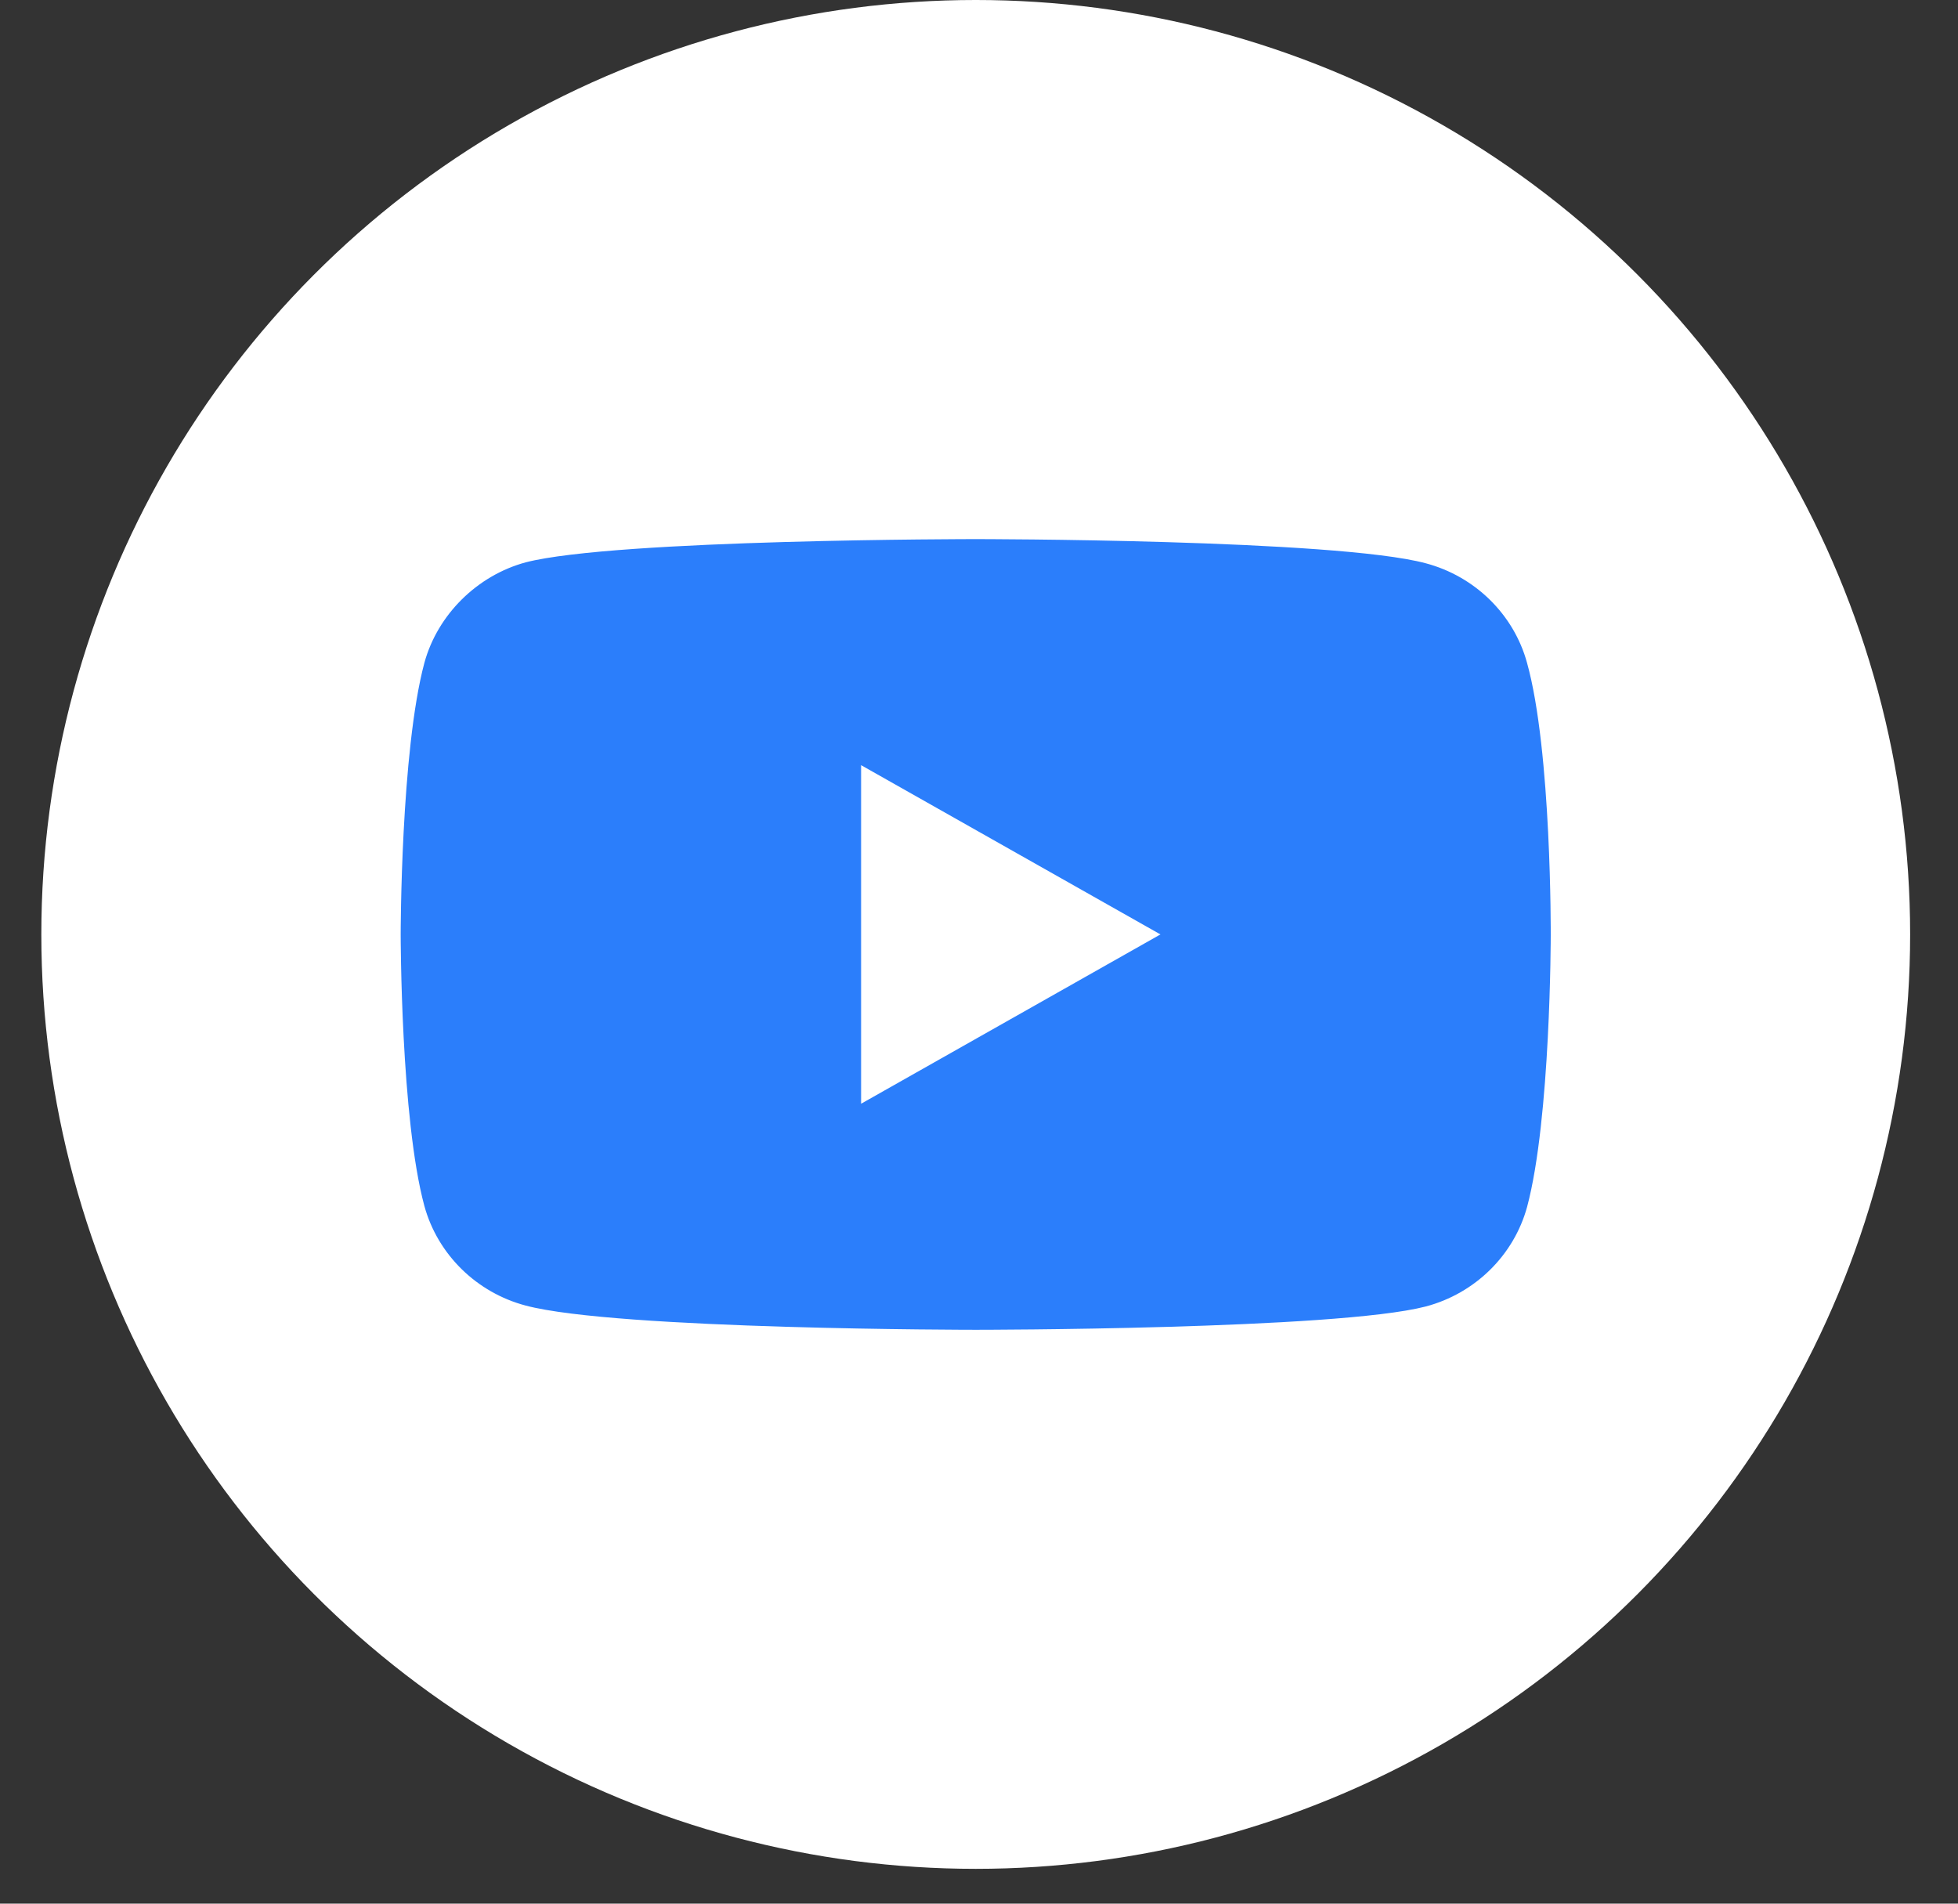 <svg width="36" height="35" viewBox="0 0 36 35" fill="none" xmlns="http://www.w3.org/2000/svg">
<rect x="0" y="0" width="36" height="35" fill="#333333" stroke="none"/>
<circle cx="17.94" cy="17.18" r="17.18" fill="white"/>
<path d="M28.076 12.186C27.833 11.297 27.119 10.596 26.213 10.356C24.558 9.912 17.939 9.912 17.939 9.912C17.939 9.912 11.321 9.912 9.666 10.339C8.778 10.579 8.046 11.297 7.803 12.186C7.367 13.811 7.367 17.18 7.367 17.18C7.367 17.18 7.367 20.566 7.803 22.174C8.047 23.063 8.761 23.765 9.666 24.004C11.338 24.449 17.94 24.449 17.94 24.449C17.94 24.449 24.558 24.449 26.213 24.021C27.119 23.782 27.833 23.081 28.077 22.191C28.512 20.566 28.512 17.197 28.512 17.197C28.512 17.197 28.529 13.811 28.076 12.186ZM15.832 20.293V14.068L21.336 17.18L15.832 20.293Z" fill="#2B7EFB"/>
</svg>
